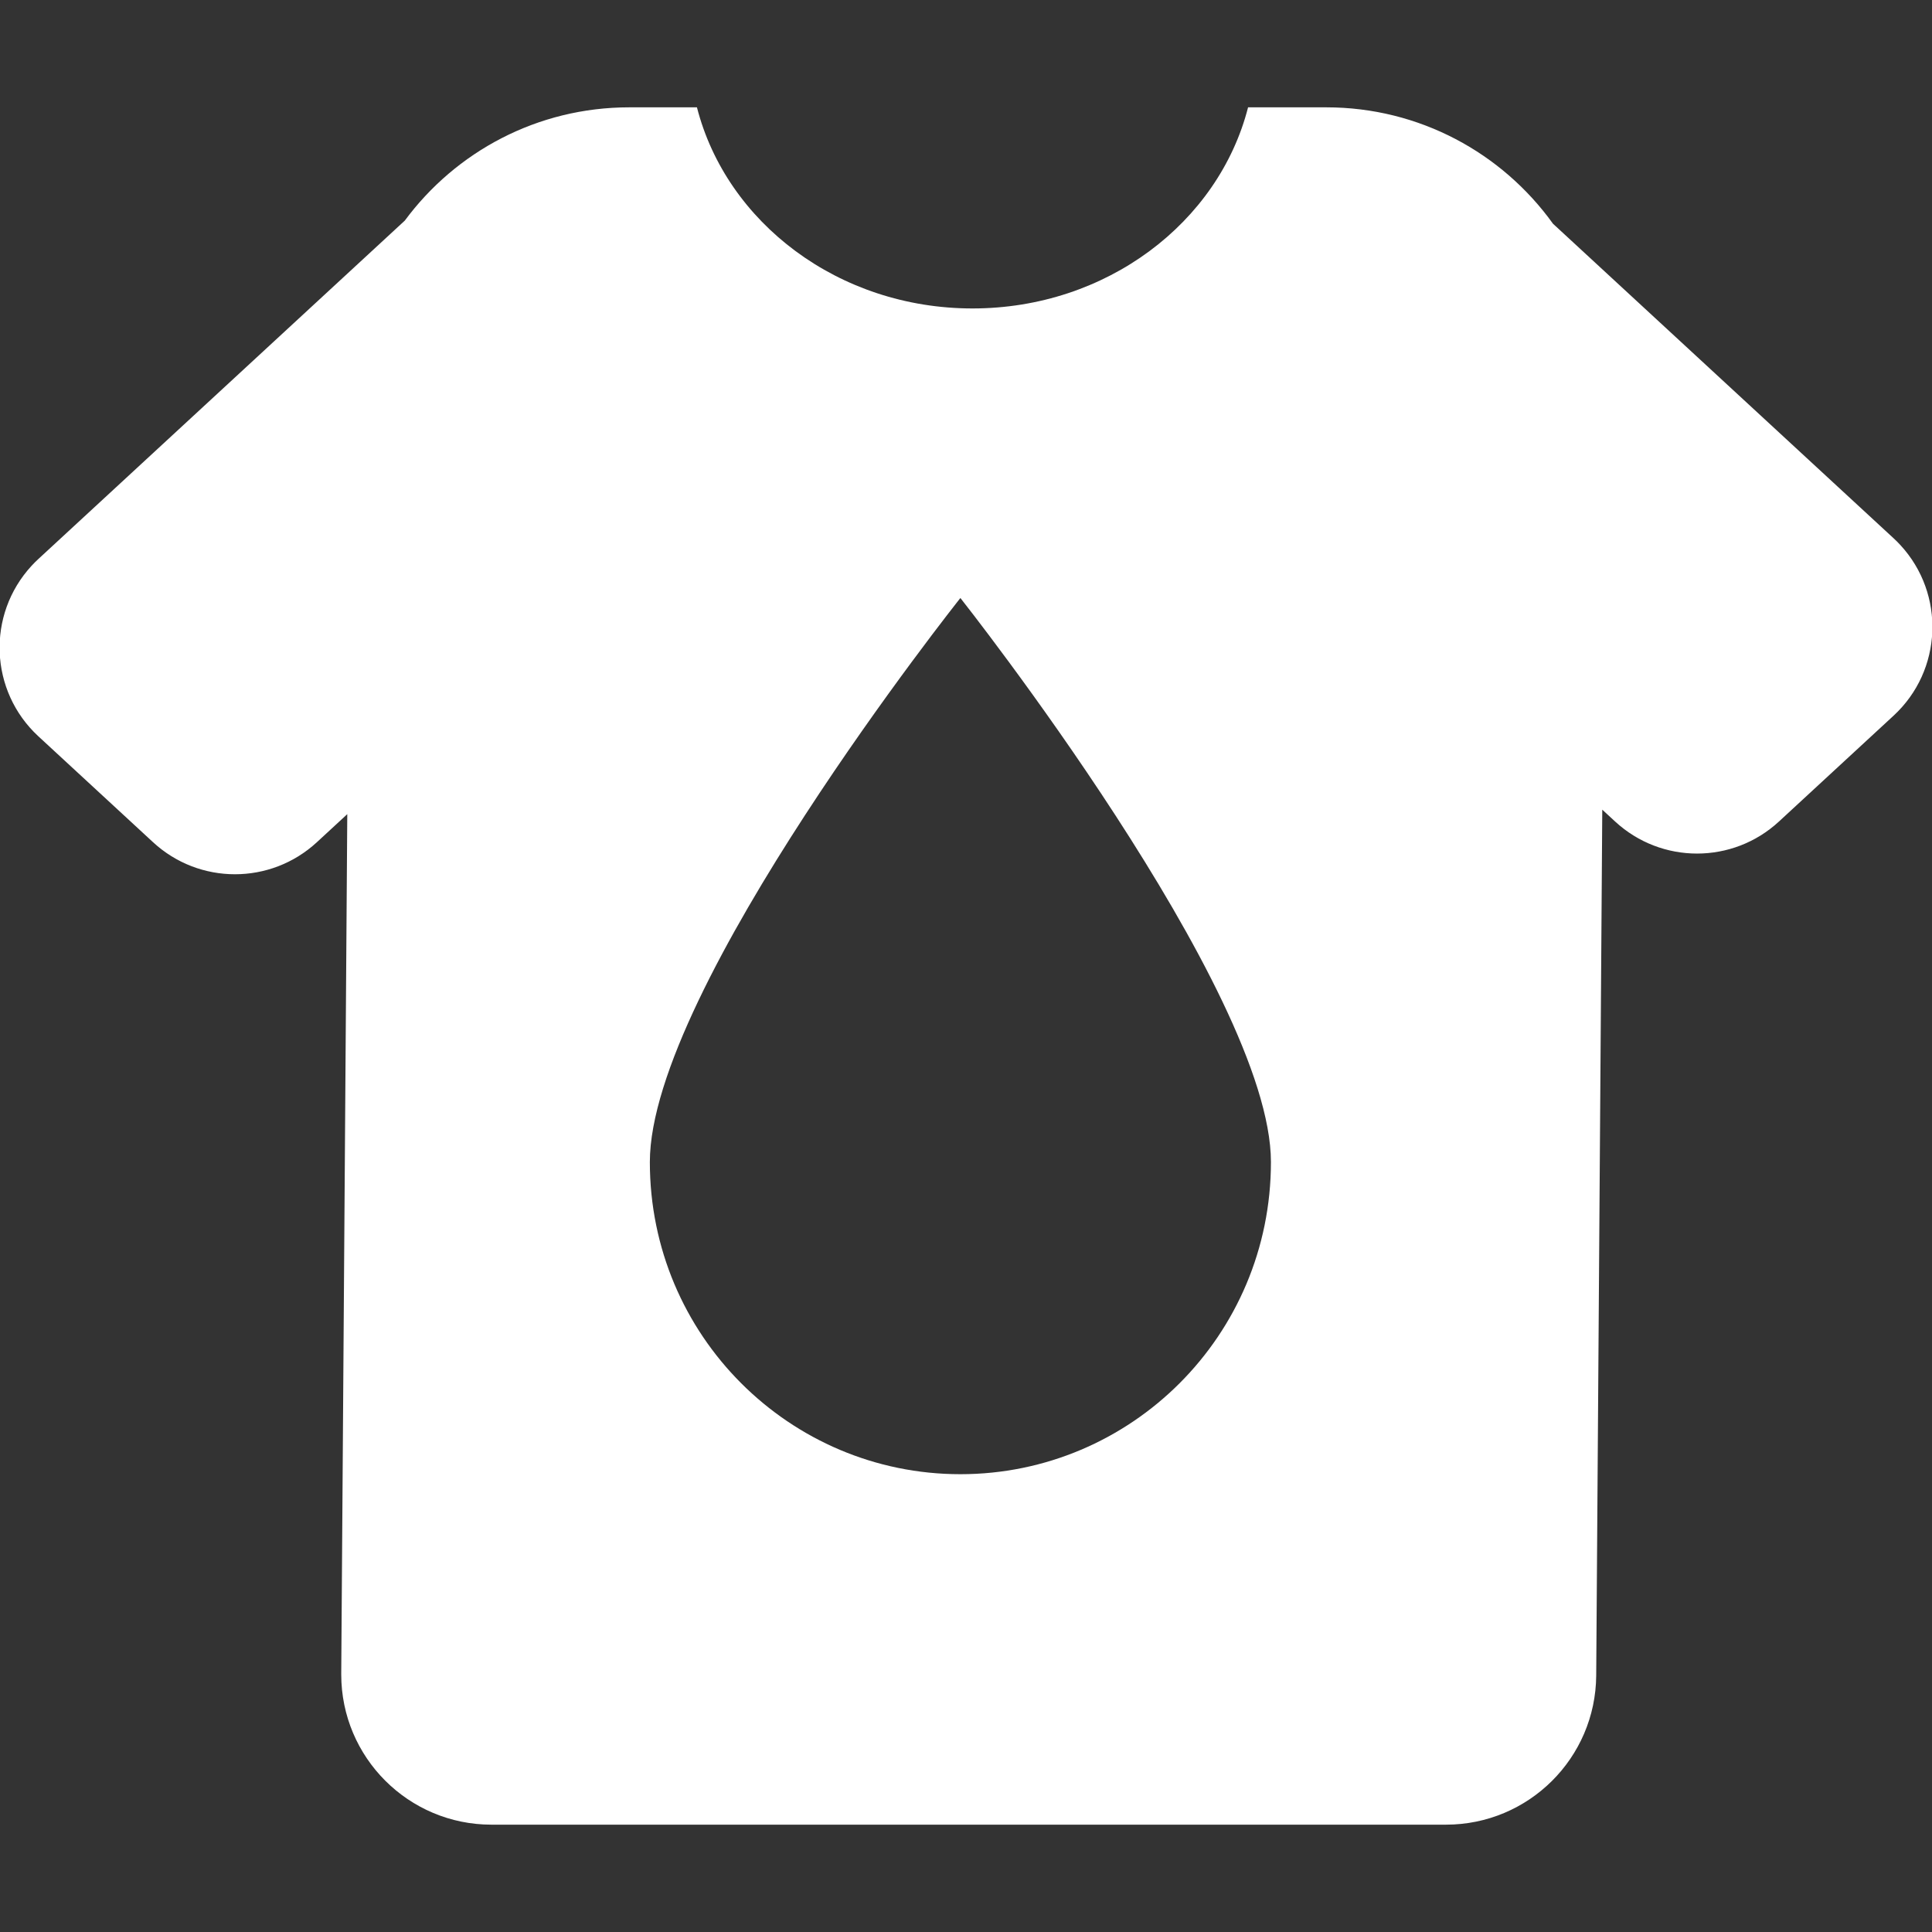 <?xml version="1.0" encoding="UTF-8"?>
<svg width="72px" height="72px" viewBox="0 0 72 72" version="1.1" xmlns="http://www.w3.org/2000/svg" xmlns:xlink="http://www.w3.org/1999/xlink">
    <rect x="0" y="0" width="72" height="72" fill="#333333" stroke="none"/>
    <!-- Generator: sketchtool 55.2 (78181) - https://sketchapp.com -->
    <title>8aae1915-2abe-435d-94bb-7957e9d33d62@1.00x</title>
    <desc>Created with sketchtool.</desc>
    <g id="Logo-app" stroke="none" stroke-width="1" fill="none" fill-rule="evenodd">
        <g id="Logos/Glyph/Fit/Printhub" fill="white">
            <path d="M59.712,30.174 L59.486,62.441 C59.465,65.518 56.965,68 53.888,68 L18.315,68 C15.224,68 12.717,65.494 12.717,62.402 C12.717,62.389 12.717,62.376 12.717,62.363 L12.942,30.341 L11.809,31.387 C10.085,32.979 7.427,32.979 5.704,31.387 L1.432,27.442 C-0.394,25.756 -0.507,22.909 1.179,21.083 C1.26,20.995 1.344,20.911 1.432,20.83 L15.086,8.221 C16.98,5.659 20.022,4 23.45,4 L25.973,4 C27.073,8.297 31.253,11.495 36.243,11.495 C41.232,11.495 45.413,8.297 46.512,4 L49.426,4 C52.907,4 55.988,5.71 57.875,8.337 L70.568,20.059 C70.656,20.14 70.74,20.224 70.821,20.312 C72.507,22.138 72.394,24.985 70.568,26.671 L66.296,30.616 C64.573,32.208 61.915,32.208 60.191,30.616 L59.712,30.174 Z M47.364,43.306 C47.364,36.912 35.791,22.286 35.791,22.286 C35.791,22.286 24.218,36.844 24.218,43.306 C24.218,49.769 29.429,54.939 35.791,54.939 C42.153,54.939 47.364,49.769 47.364,43.306 Z" id="Combined-Shape"></path>
        </g>
    </g>
</svg>